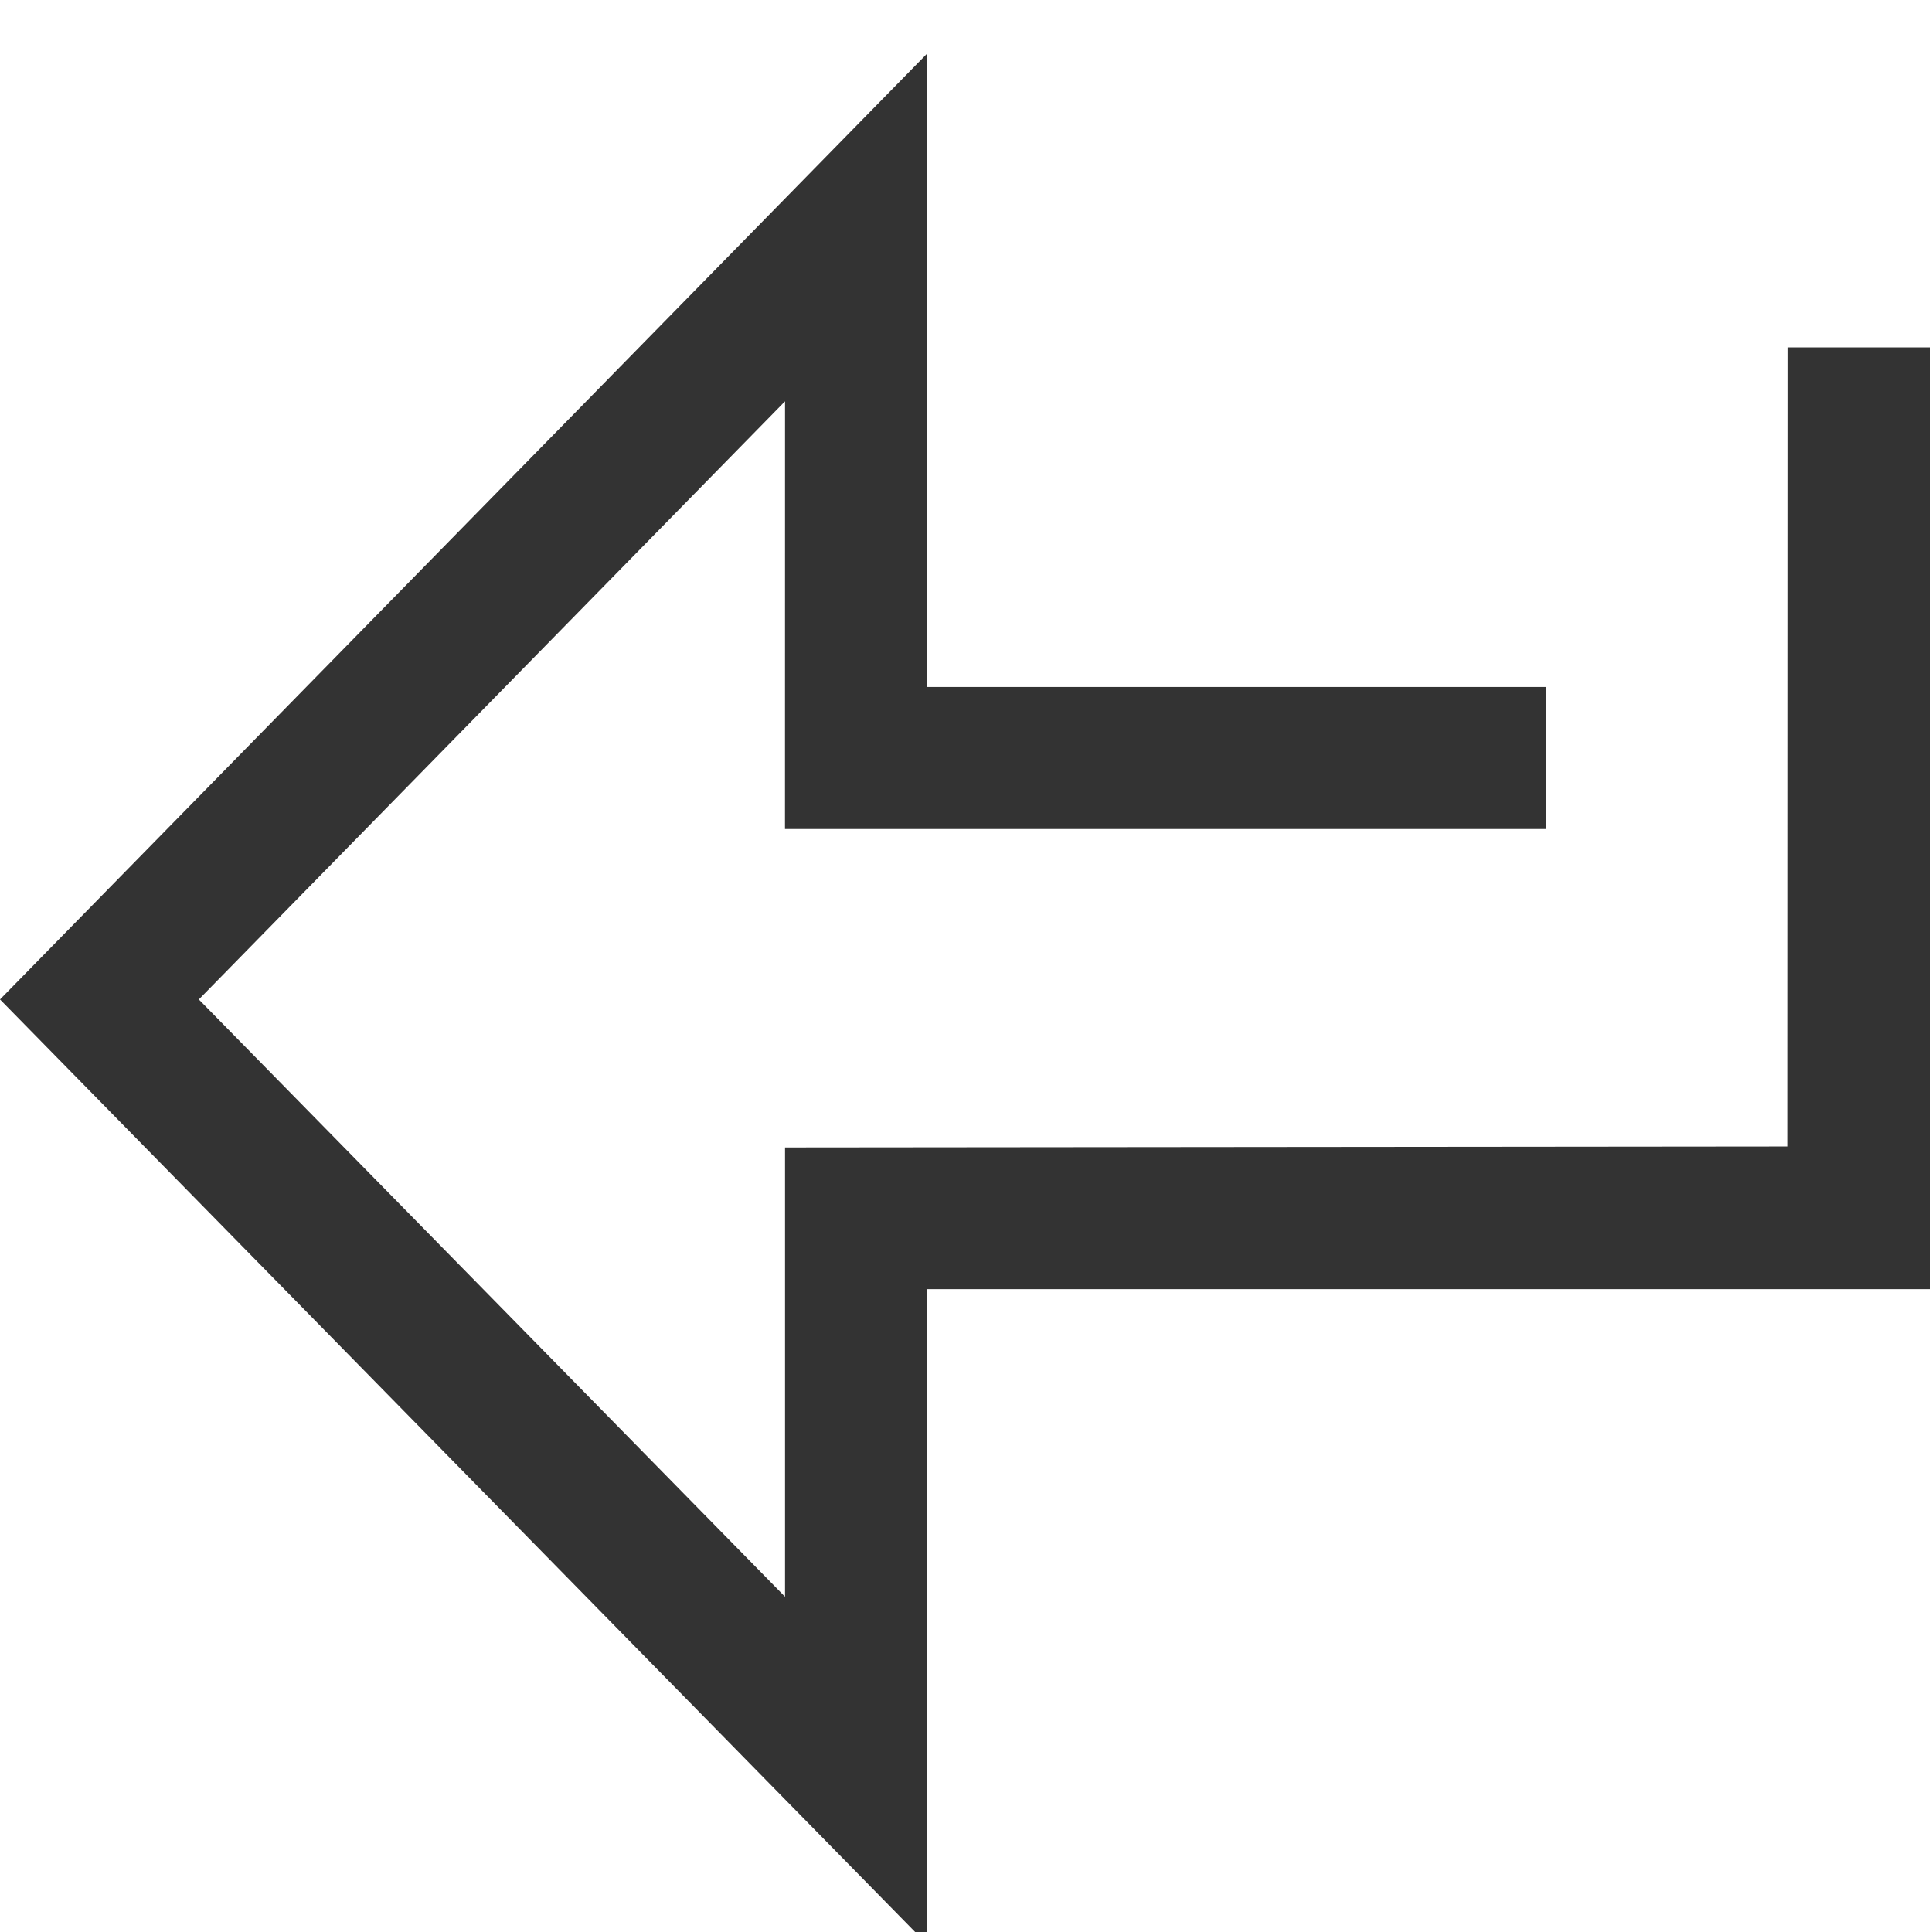 <?xml version="1.0" encoding="iso-8859-1"?>
<!-- Generator: Adobe Illustrator 14.0.0, SVG Export Plug-In . SVG Version: 6.00 Build 43363)  -->
<!DOCTYPE svg PUBLIC "-//W3C//DTD SVG 1.1//EN" "http://www.w3.org/Graphics/SVG/1.1/DTD/svg11.dtd">
<svg version="1.1" id="icon-m-input-methods-enter-layer"
	 xmlns="http://www.w3.org/2000/svg" xmlns:xlink="http://www.w3.org/1999/xlink" x="0px" y="0px" width="36px" height="36px"
	 viewBox="0 0 36 36" style="enable-background:new 0 0 36 36;" xml:space="preserve">
<g id="icon-m-input-methods-enter">
	<polygon style="fill:#333333;" points="33.32,6.473 33.316,21.363 14.628,21.381 14.628,29.753 3.705,18.623 14.628,7.478 
		14.627,15.447 28.811,15.447 28.811,12.801 17.272,12.801 17.274,1 0,18.623 17.273,36.225 17.273,24.021 35.965,24.021 
		35.965,6.473 	"/>
</g>
</svg>
